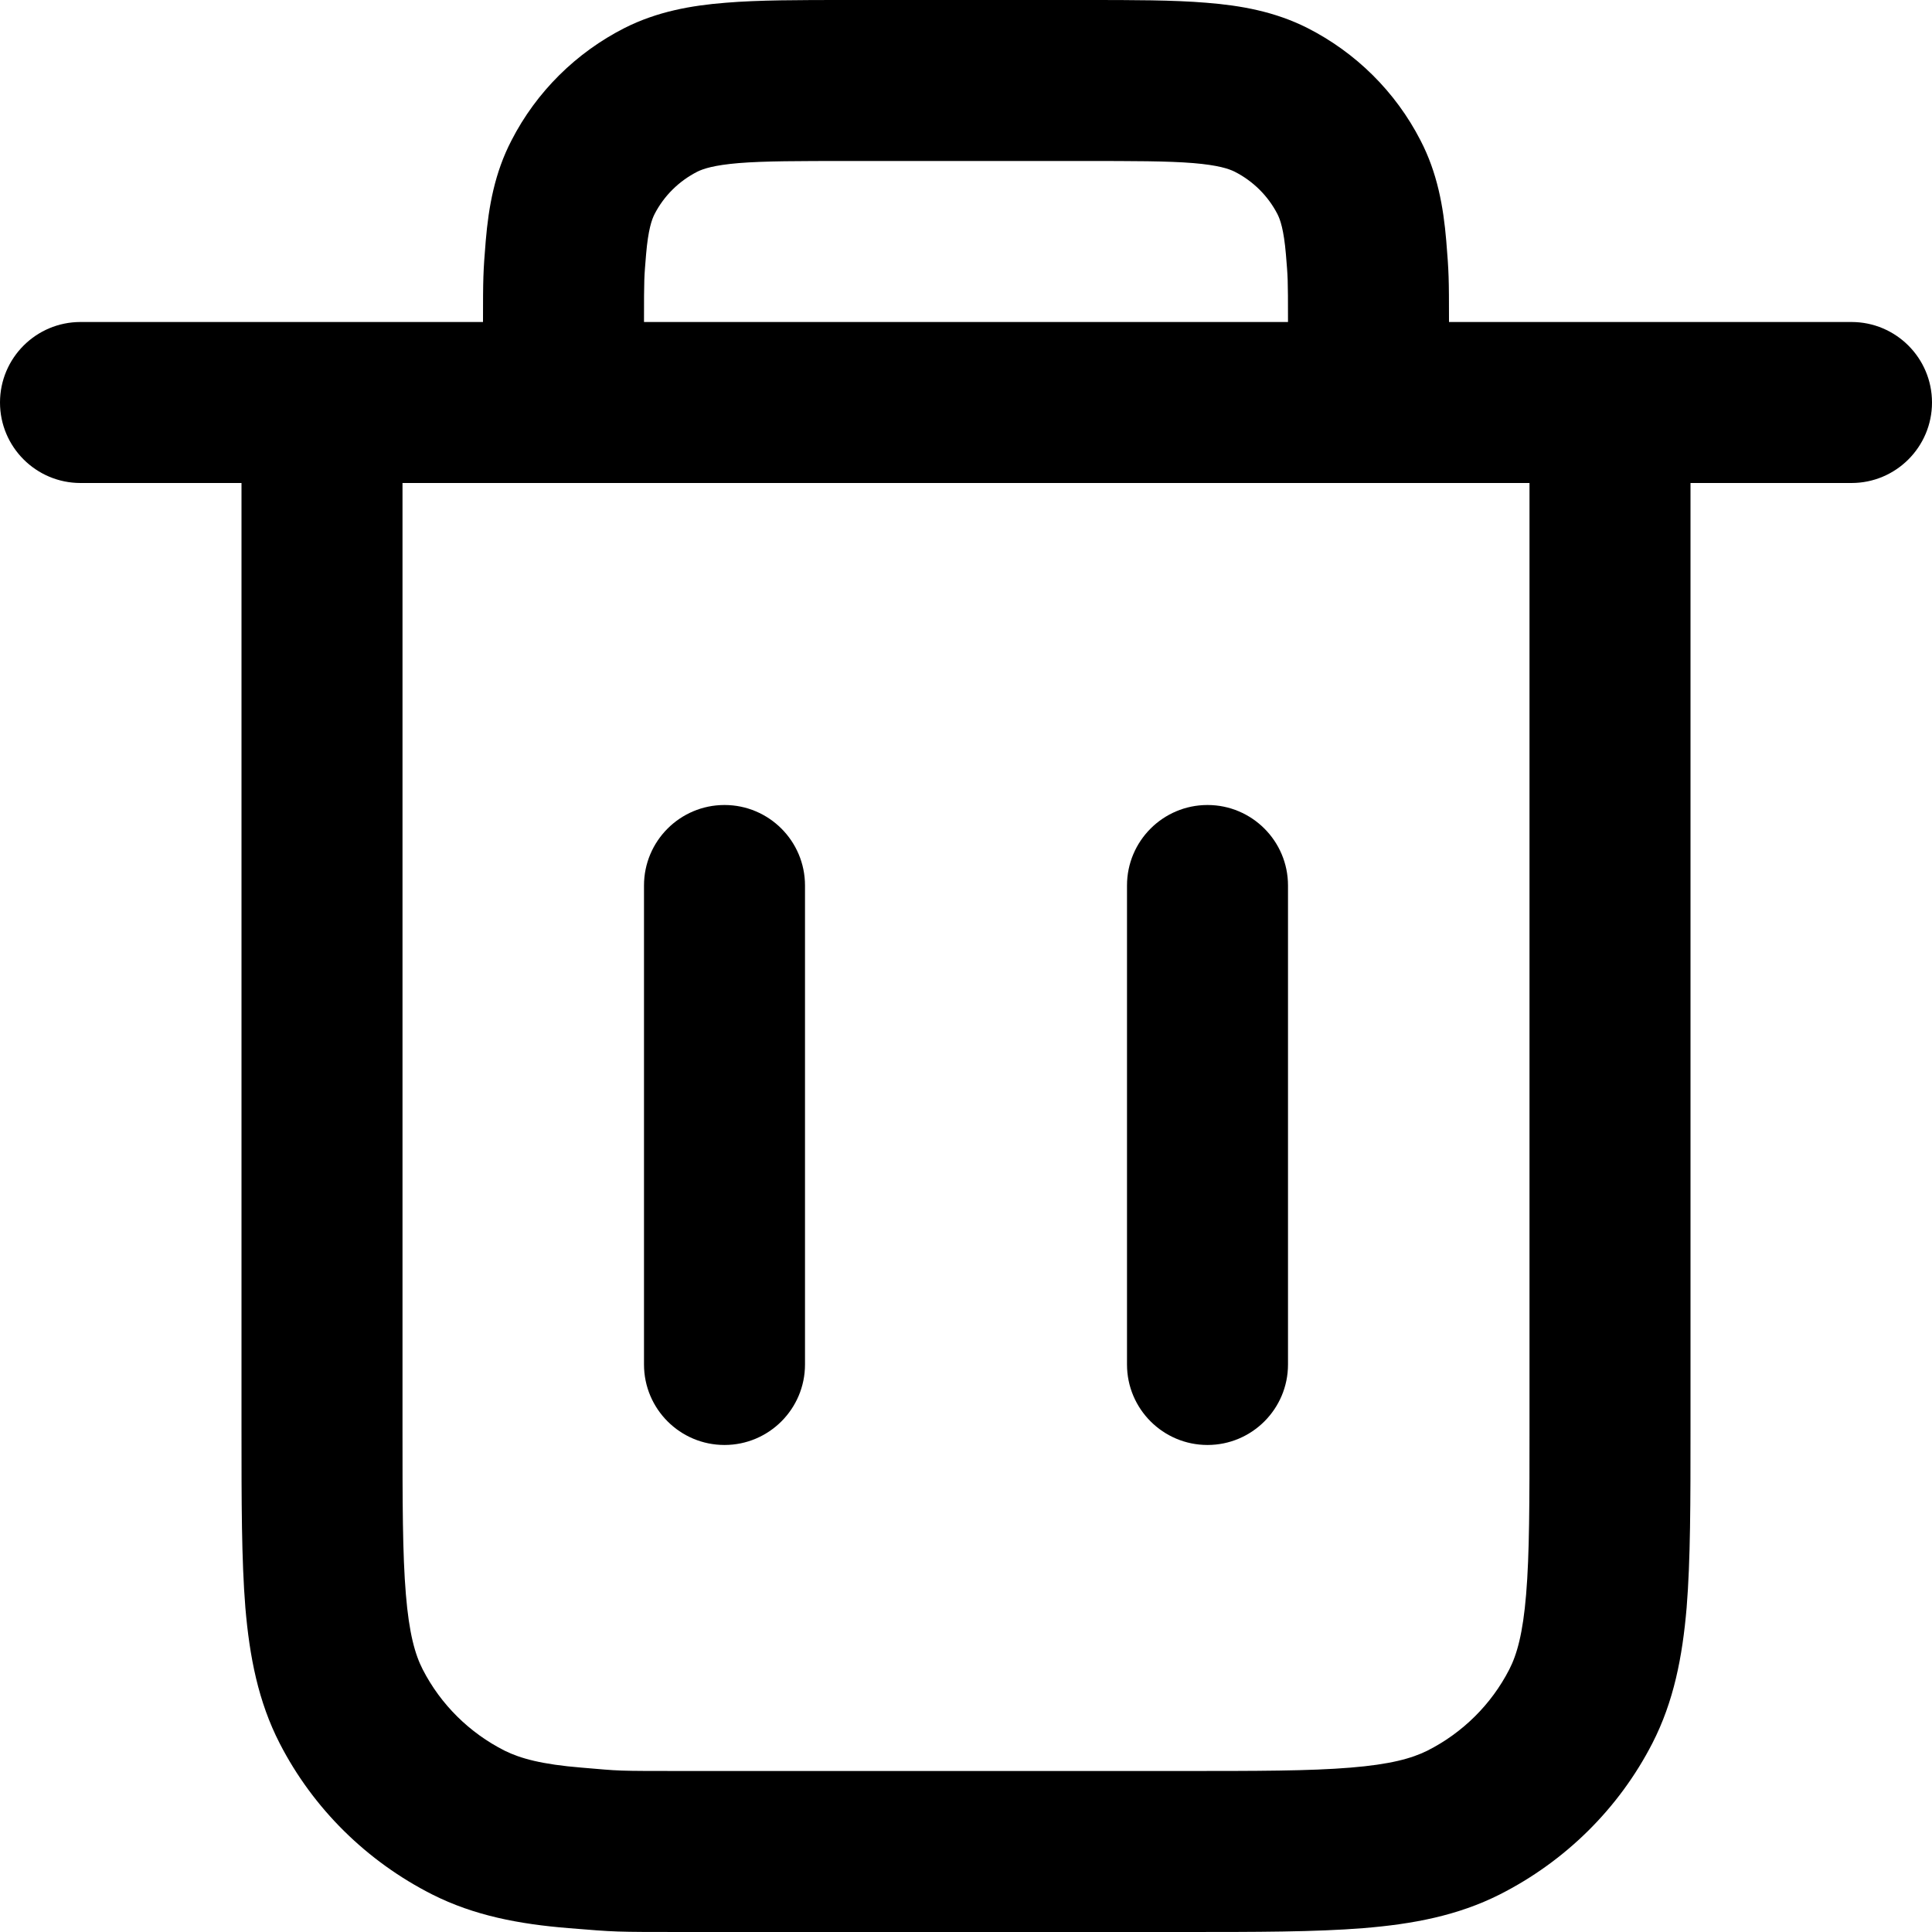 <svg width="12" height="12" viewBox="0 0 12 12" xmlns="http://www.w3.org/2000/svg">
<path fill-rule="evenodd" clip-rule="evenodd" d="M5.258 -6.05363e-07H6.742C7.036 -8.59238e-06 7.287 -1.53817e-05 7.492 0.017C7.708 0.034 7.918 0.072 8.119 0.173C8.421 0.326 8.668 0.57 8.823 0.872C8.927 1.072 8.965 1.282 8.983 1.496C8.999 1.691 9 1.726 9 2H11.5C11.776 2 12 2.224 12 2.5C12 2.776 11.776 3 11.5 3L10.5 3V8.881C10.5 9.325 10.5 9.689 10.476 9.985C10.45 10.291 10.396 10.569 10.263 10.828C10.055 11.233 9.722 11.561 9.315 11.767C9.055 11.898 8.777 11.951 8.468 11.976C8.17 12 7.803 12 7.354 12H4.257C3.808 12 3.83 12 3.532 11.976C3.223 11.951 2.945 11.898 2.685 11.767C2.278 11.561 1.945 11.233 1.737 10.828C1.604 10.569 1.55 10.291 1.524 9.985C1.5 9.689 1.5 9.325 1.5 8.881L1.5 3L0.5 3C0.224 3 0 2.776 0 2.5C0 2.224 0.224 2 0.5 2H3C3 1.726 3.001 1.691 3.017 1.496C3.035 1.282 3.073 1.072 3.177 0.872C3.332 0.57 3.579 0.326 3.881 0.173C4.082 0.072 4.292 0.034 4.508 0.017C4.713 -1.53817e-05 4.964 -8.59238e-06 5.258 -6.05363e-07ZM2.5 3V8.86C2.5 9.33 2.5 9.653 2.521 9.903C2.541 10.146 2.578 10.277 2.626 10.37C2.737 10.586 2.915 10.763 3.135 10.874C3.232 10.922 3.365 10.959 3.612 10.979C3.865 11 3.803 11 4.278 11H7.333C7.808 11 8.135 11 8.388 10.979C8.635 10.959 8.768 10.922 8.865 10.874C9.085 10.763 9.263 10.586 9.374 10.37C9.422 10.277 9.459 10.146 9.479 9.903C9.5 9.653 9.5 9.33 9.5 8.86V3H2.5ZM8 2H4C4 1.717 4.001 1.727 4.013 1.579C4.026 1.427 4.048 1.364 4.066 1.329C4.124 1.217 4.216 1.125 4.332 1.066C4.369 1.048 4.434 1.026 4.588 1.013C4.749 1 4.958 1 5.278 1H6.722C7.042 1 7.251 1 7.412 1.013C7.566 1.026 7.631 1.048 7.668 1.066C7.784 1.125 7.876 1.217 7.934 1.329C7.952 1.364 7.974 1.427 7.987 1.579C7.999 1.727 8 1.717 8 2ZM4.5 5C4.776 5 5 5.224 5 5.5V8.475C5 8.751 4.776 8.975 4.5 8.975C4.224 8.975 4 8.751 4 8.475V5.5C4 5.224 4.224 5 4.5 5ZM7.5 5C7.776 5 8 5.224 8 5.5V8.475C8 8.751 7.776 8.975 7.5 8.975C7.224 8.975 7 8.751 7 8.475V5.5C7 5.224 7.224 5 7.5 5Z"/>
</svg>
